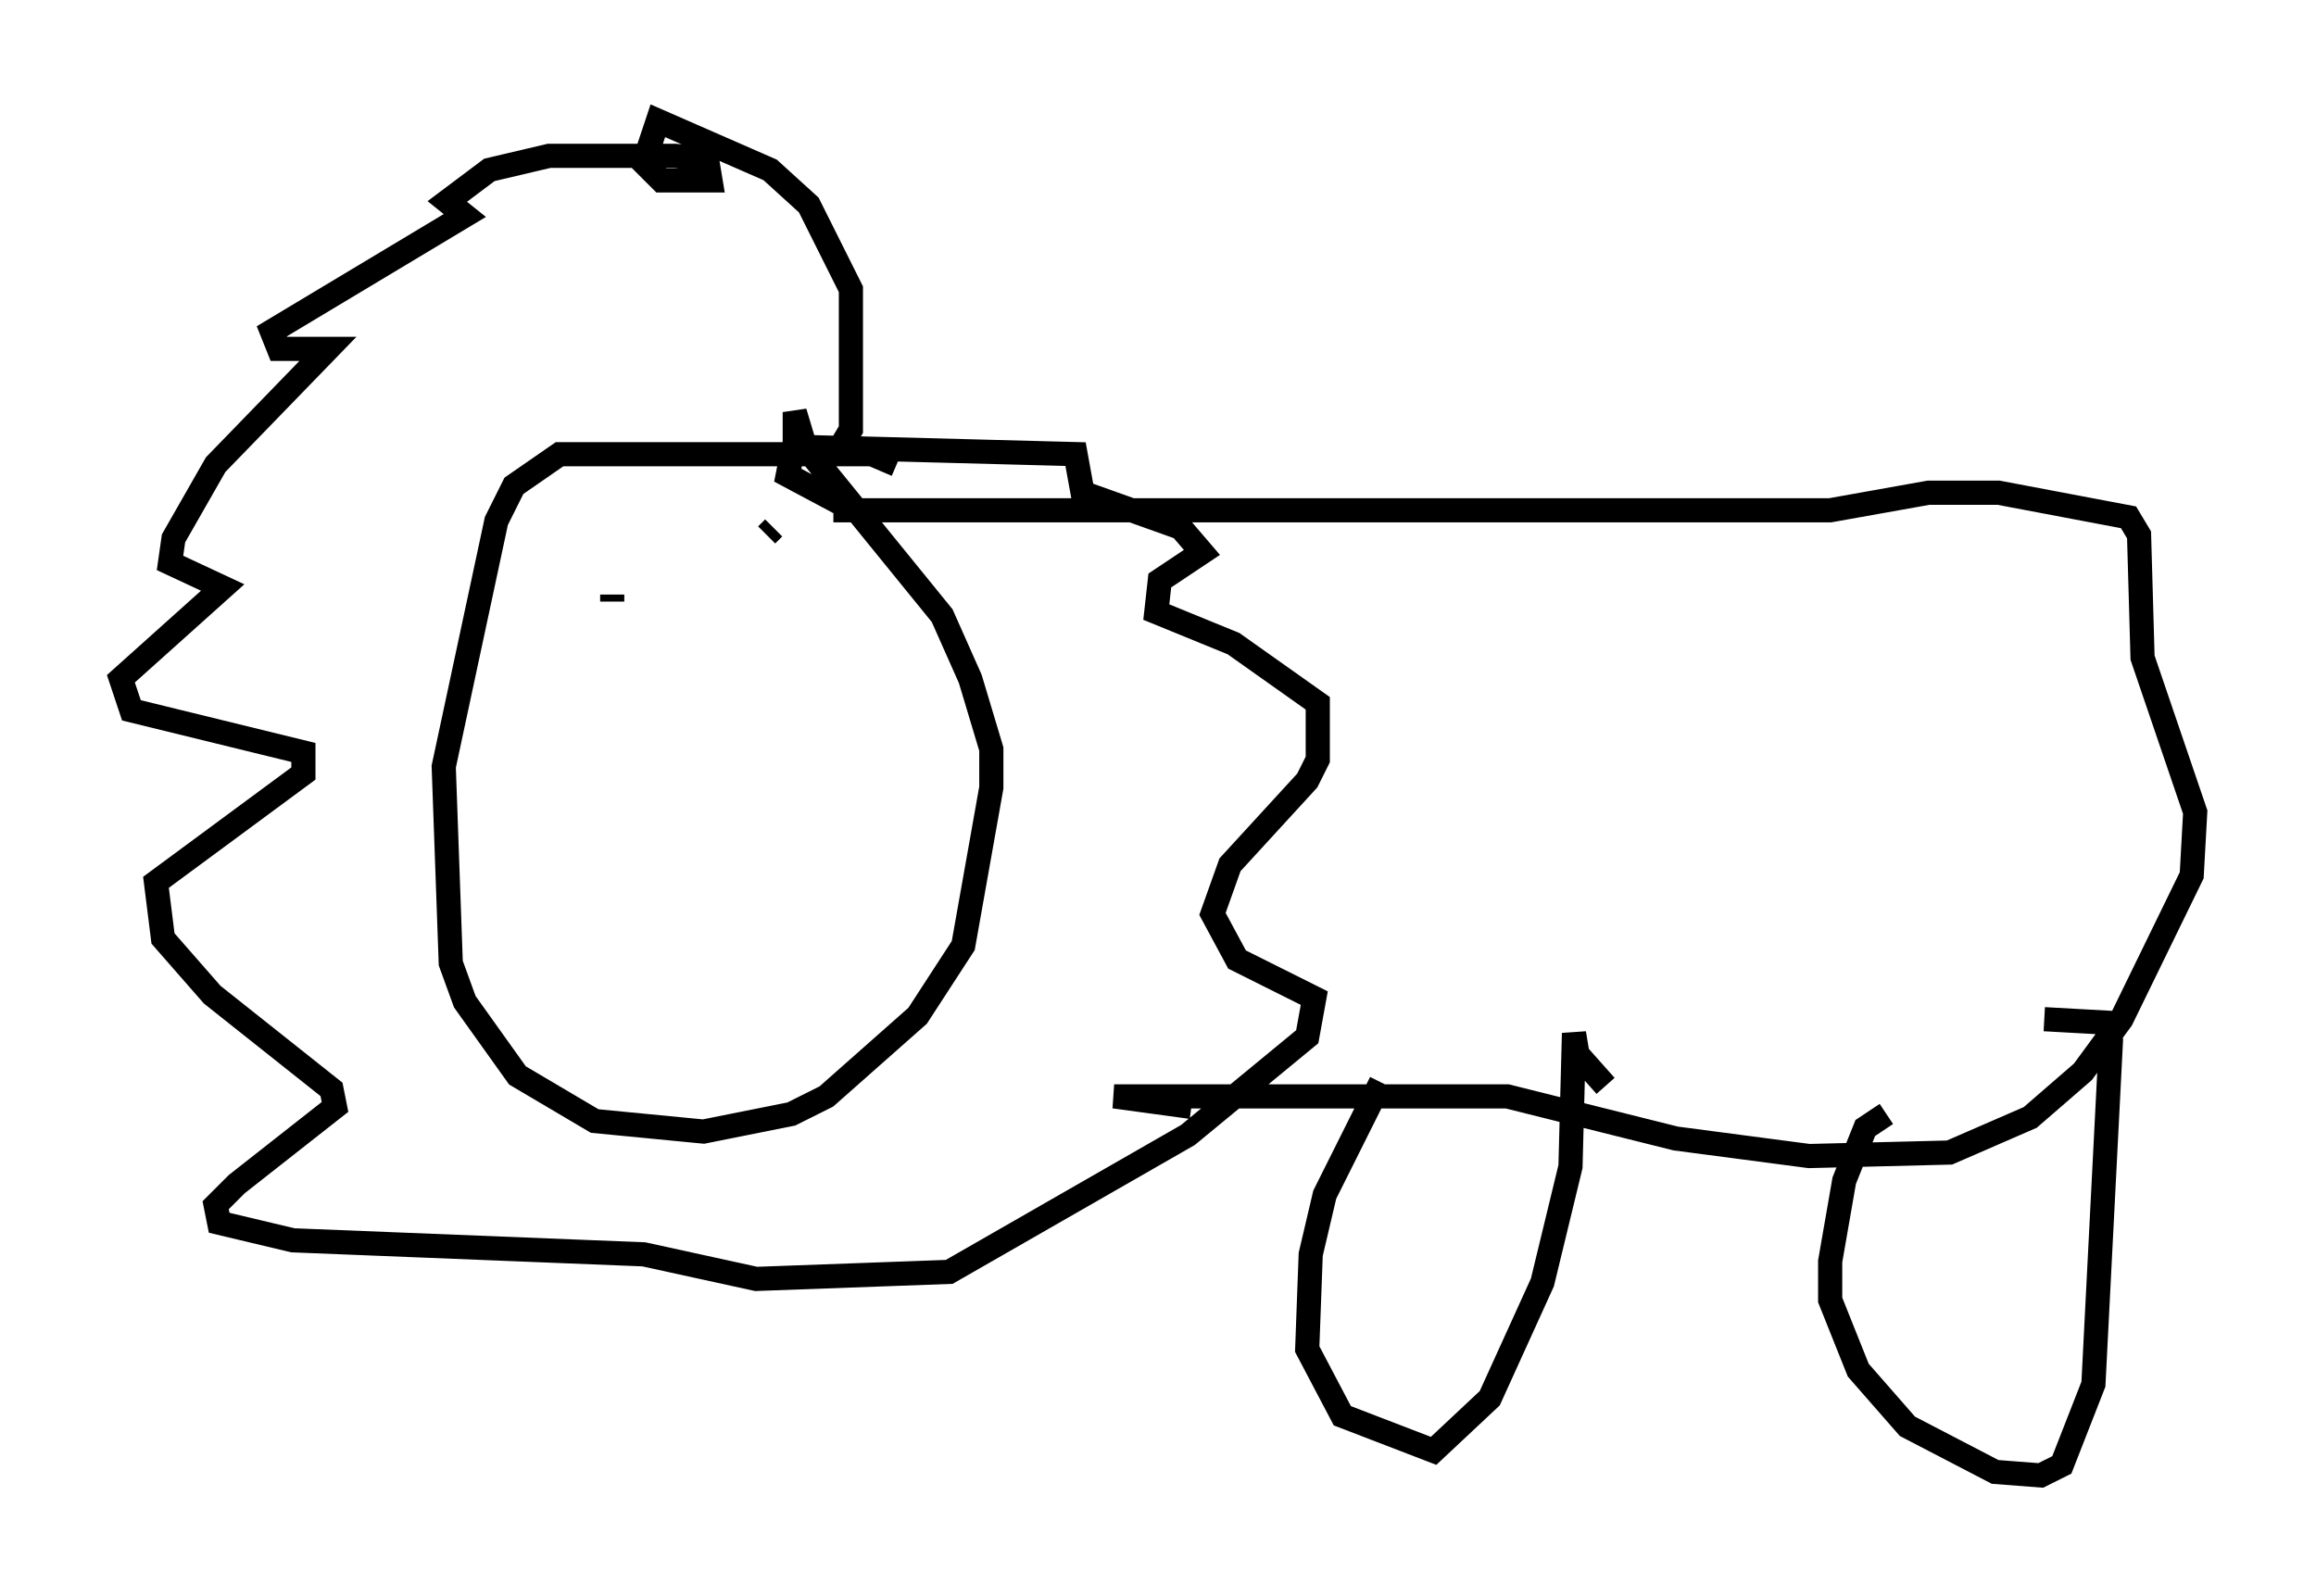 <?xml version="1.0" encoding="utf-8" ?>
<svg baseProfile="full" height="66.067" version="1.1" width="95.843" xmlns="http://www.w3.org/2000/svg" xmlns:ev="http://www.w3.org/2001/xml-events" xmlns:xlink="http://www.w3.org/1999/xlink"><defs /><rect fill="white" height="66.067" width="95.843" x="0" y="0" /><path d="M37.1, 19.961 m0.0, -0.726 l-1.017, -0.436 -12.927, 0.0 l-1.888, 1.307 -0.726, 1.453 l-2.179, 10.168 0.291, 8.134 l0.581, 1.598 2.179, 3.05 l3.196, 1.888 4.503, 0.436 l3.631, -0.726 1.453, -0.726 l3.777, -3.341 1.888, -2.905 l1.162, -6.536 0.0, -1.598 l-0.872, -2.905 -1.162, -2.615 l-5.665, -6.972 -0.436, -1.453 l0.0, 1.888 m-1.162, 3.196 l0.291, -0.291 m-6.682, 3.05 l0.0, -0.291 m9.441, -6.101 l0.436, -0.726 0.0, -5.81 l-1.743, -3.486 -1.598, -1.453 l-4.648, -2.034 -0.581, 1.743 l0.726, 0.726 2.034, 0.0 l-0.145, -0.872 -1.307, -0.145 l-5.229, 0.0 -2.469, 0.581 l-1.743, 1.307 0.726, 0.581 l-7.989, 4.793 0.291, 0.726 l2.034, 0.0 -4.648, 4.793 l-1.743, 3.05 -0.145, 1.017 l2.179, 1.017 -4.212, 3.777 l0.436, 1.307 7.117, 1.743 l0.0, 0.872 -6.101, 4.503 l0.291, 2.324 2.034, 2.324 l4.939, 3.922 0.145, 0.726 l-4.067, 3.196 -0.872, 0.872 l0.145, 0.726 3.05, 0.726 l14.525, 0.581 4.648, 1.017 l7.989, -0.291 9.877, -5.665 l4.939, -4.067 0.291, -1.598 l-3.196, -1.598 -1.017, -1.888 l0.726, -2.034 3.196, -3.486 l0.436, -0.872 0.0, -2.324 l-3.486, -2.469 -3.196, -1.307 l0.145, -1.307 1.743, -1.162 l-0.872, -1.017 -4.067, -1.453 l-0.291, -1.598 -11.039, -0.291 l-0.726, 0.436 -0.145, 0.726 l2.179, 1.162 m-0.291, 0.291 l41.251, 0.0 4.067, -0.726 l2.905, 0.0 5.374, 1.017 l0.436, 0.726 0.145, 5.084 l2.179, 6.391 -0.145, 2.615 l-2.905, 5.955 -1.598, 2.179 l-2.179, 1.888 -3.341, 1.453 l-5.81, 0.145 -5.52, -0.726 l-6.972, -1.743 -16.268, 0.0 l3.196, 0.436 m7.844, -1.017 l-2.324, 4.648 -0.581, 2.469 l-0.145, 3.922 1.453, 2.76 l3.777, 1.453 2.324, -2.179 l2.179, -4.793 1.162, -4.793 l0.145, -5.52 0.145, 0.872 l1.162, 1.307 m11.62, 1.162 l-0.872, 0.581 -0.872, 2.179 l-0.581, 3.341 0.0, 1.598 l1.162, 2.905 2.034, 2.324 l3.631, 1.888 1.888, 0.145 l0.872, -0.436 1.307, -3.341 l0.726, -14.235 -0.145, -0.726 l-2.615, -0.145 " fill="none" stroke="black" stroke-width="1" /></svg>